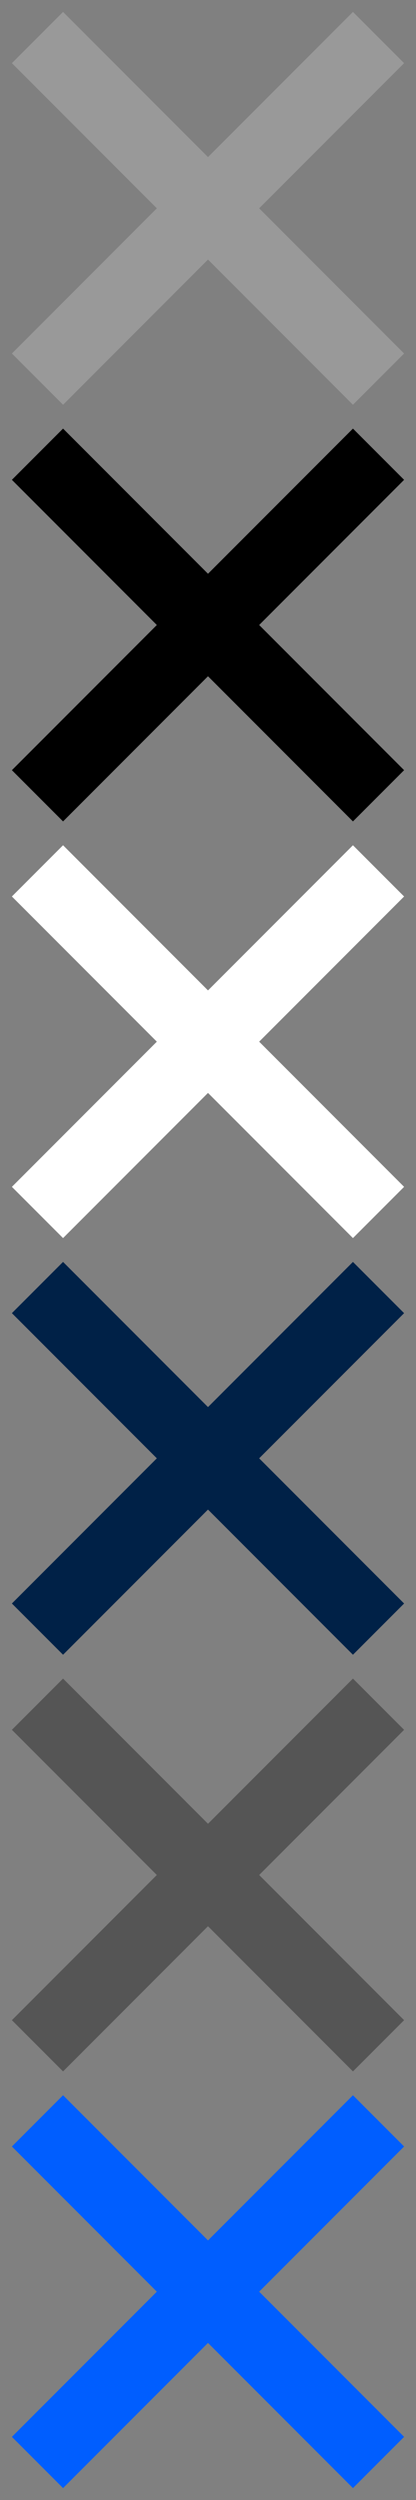 <?xml version="1.0" encoding="UTF-8" standalone="no"?>
<!DOCTYPE svg PUBLIC "-//W3C//DTD SVG 1.1//EN" "http://www.w3.org/Graphics/SVG/1.1/DTD/svg11.dtd">
<svg width="100%" height="100%" viewBox="0 0 75 450" version="1.1" xmlns="http://www.w3.org/2000/svg" xmlns:xlink="http://www.w3.org/1999/xlink" xml:space="preserve" xmlns:serif="http://www.serif.com/" style="fill-rule:evenodd;clip-rule:evenodd;stroke-linejoin:round;stroke-miterlimit:2;">
    <rect x="0" y="0" width="75" height="450" fill="#808080" stroke="none"/>
    <g id="Plus-Icon" serif:id="Plus Icon" transform="matrix(1,0,0,1,0.234,0.234)">
        <path d="M63.398,72.621L37.265,46.489L11.134,72.621L1.91,63.398L28.042,37.266L1.91,11.133L11.133,1.91L37.266,28.042L63.397,1.911L72.62,11.134L46.489,37.265L72.621,63.398L63.398,72.621Z" style="fill:rgb(153,153,153);"/>
    </g>
    <g id="Plus-Icon1" serif:id="Plus Icon" transform="matrix(1,0,0,1,0.234,0.704)">
        <path d="M63.398,147.152L37.265,121.02L11.134,147.152L1.91,137.929L28.042,111.797L1.91,85.664L11.133,76.441L37.266,102.573L63.397,76.442L72.62,85.665L46.489,111.796L72.621,137.929L63.398,147.152Z"/>
    </g>
    <g id="Plus-Icon2" serif:id="Plus Icon" transform="matrix(1,0,0,1,0.234,1.173)">
        <path d="M63.398,221.683L37.265,195.551L11.134,221.683L1.91,212.46L28.042,186.328L1.91,160.195L11.133,150.972L37.266,177.105L63.397,150.973L72.62,160.197L46.489,186.328L72.621,212.46L63.398,221.683Z" style="fill:white;"/>
    </g>
    <g id="Plus-Icon3" serif:id="Plus Icon" transform="matrix(1,0,0,1,0.234,1.641)">
        <path d="M63.398,296.214L37.265,270.082L11.134,296.214L1.91,286.991L28.042,260.859L1.91,234.727L11.133,225.503L37.266,251.636L63.397,225.505L72.62,234.728L46.489,260.859L72.621,286.991L63.398,296.214Z" style="fill:rgb(0,33,71);"/>
    </g>
    <g id="Plus-Icon4" serif:id="Plus Icon" transform="matrix(1,0,0,1,0.234,76.641)">
        <path d="M63.398,296.214L37.265,270.082L11.134,296.214L1.91,286.991L28.042,260.859L1.91,234.727L11.133,225.503L37.266,251.636L63.397,225.505L72.62,234.728L46.489,260.859L72.621,286.991L63.398,296.214Z" style="fill:rgb(85,85,85);"/>
    </g>
    <g id="Plus-Icon5" serif:id="Plus Icon" transform="matrix(1,0,0,1,0.234,151.642)">
        <path d="M63.398,296.214L37.265,270.082L11.134,296.214L1.91,286.991L28.042,260.859L1.91,234.727L11.133,225.503L37.266,251.636L63.397,225.505L72.62,234.728L46.489,260.859L72.621,286.991L63.398,296.214Z" style="fill:rgb(0,94,255);"/>
    </g>
</svg>
